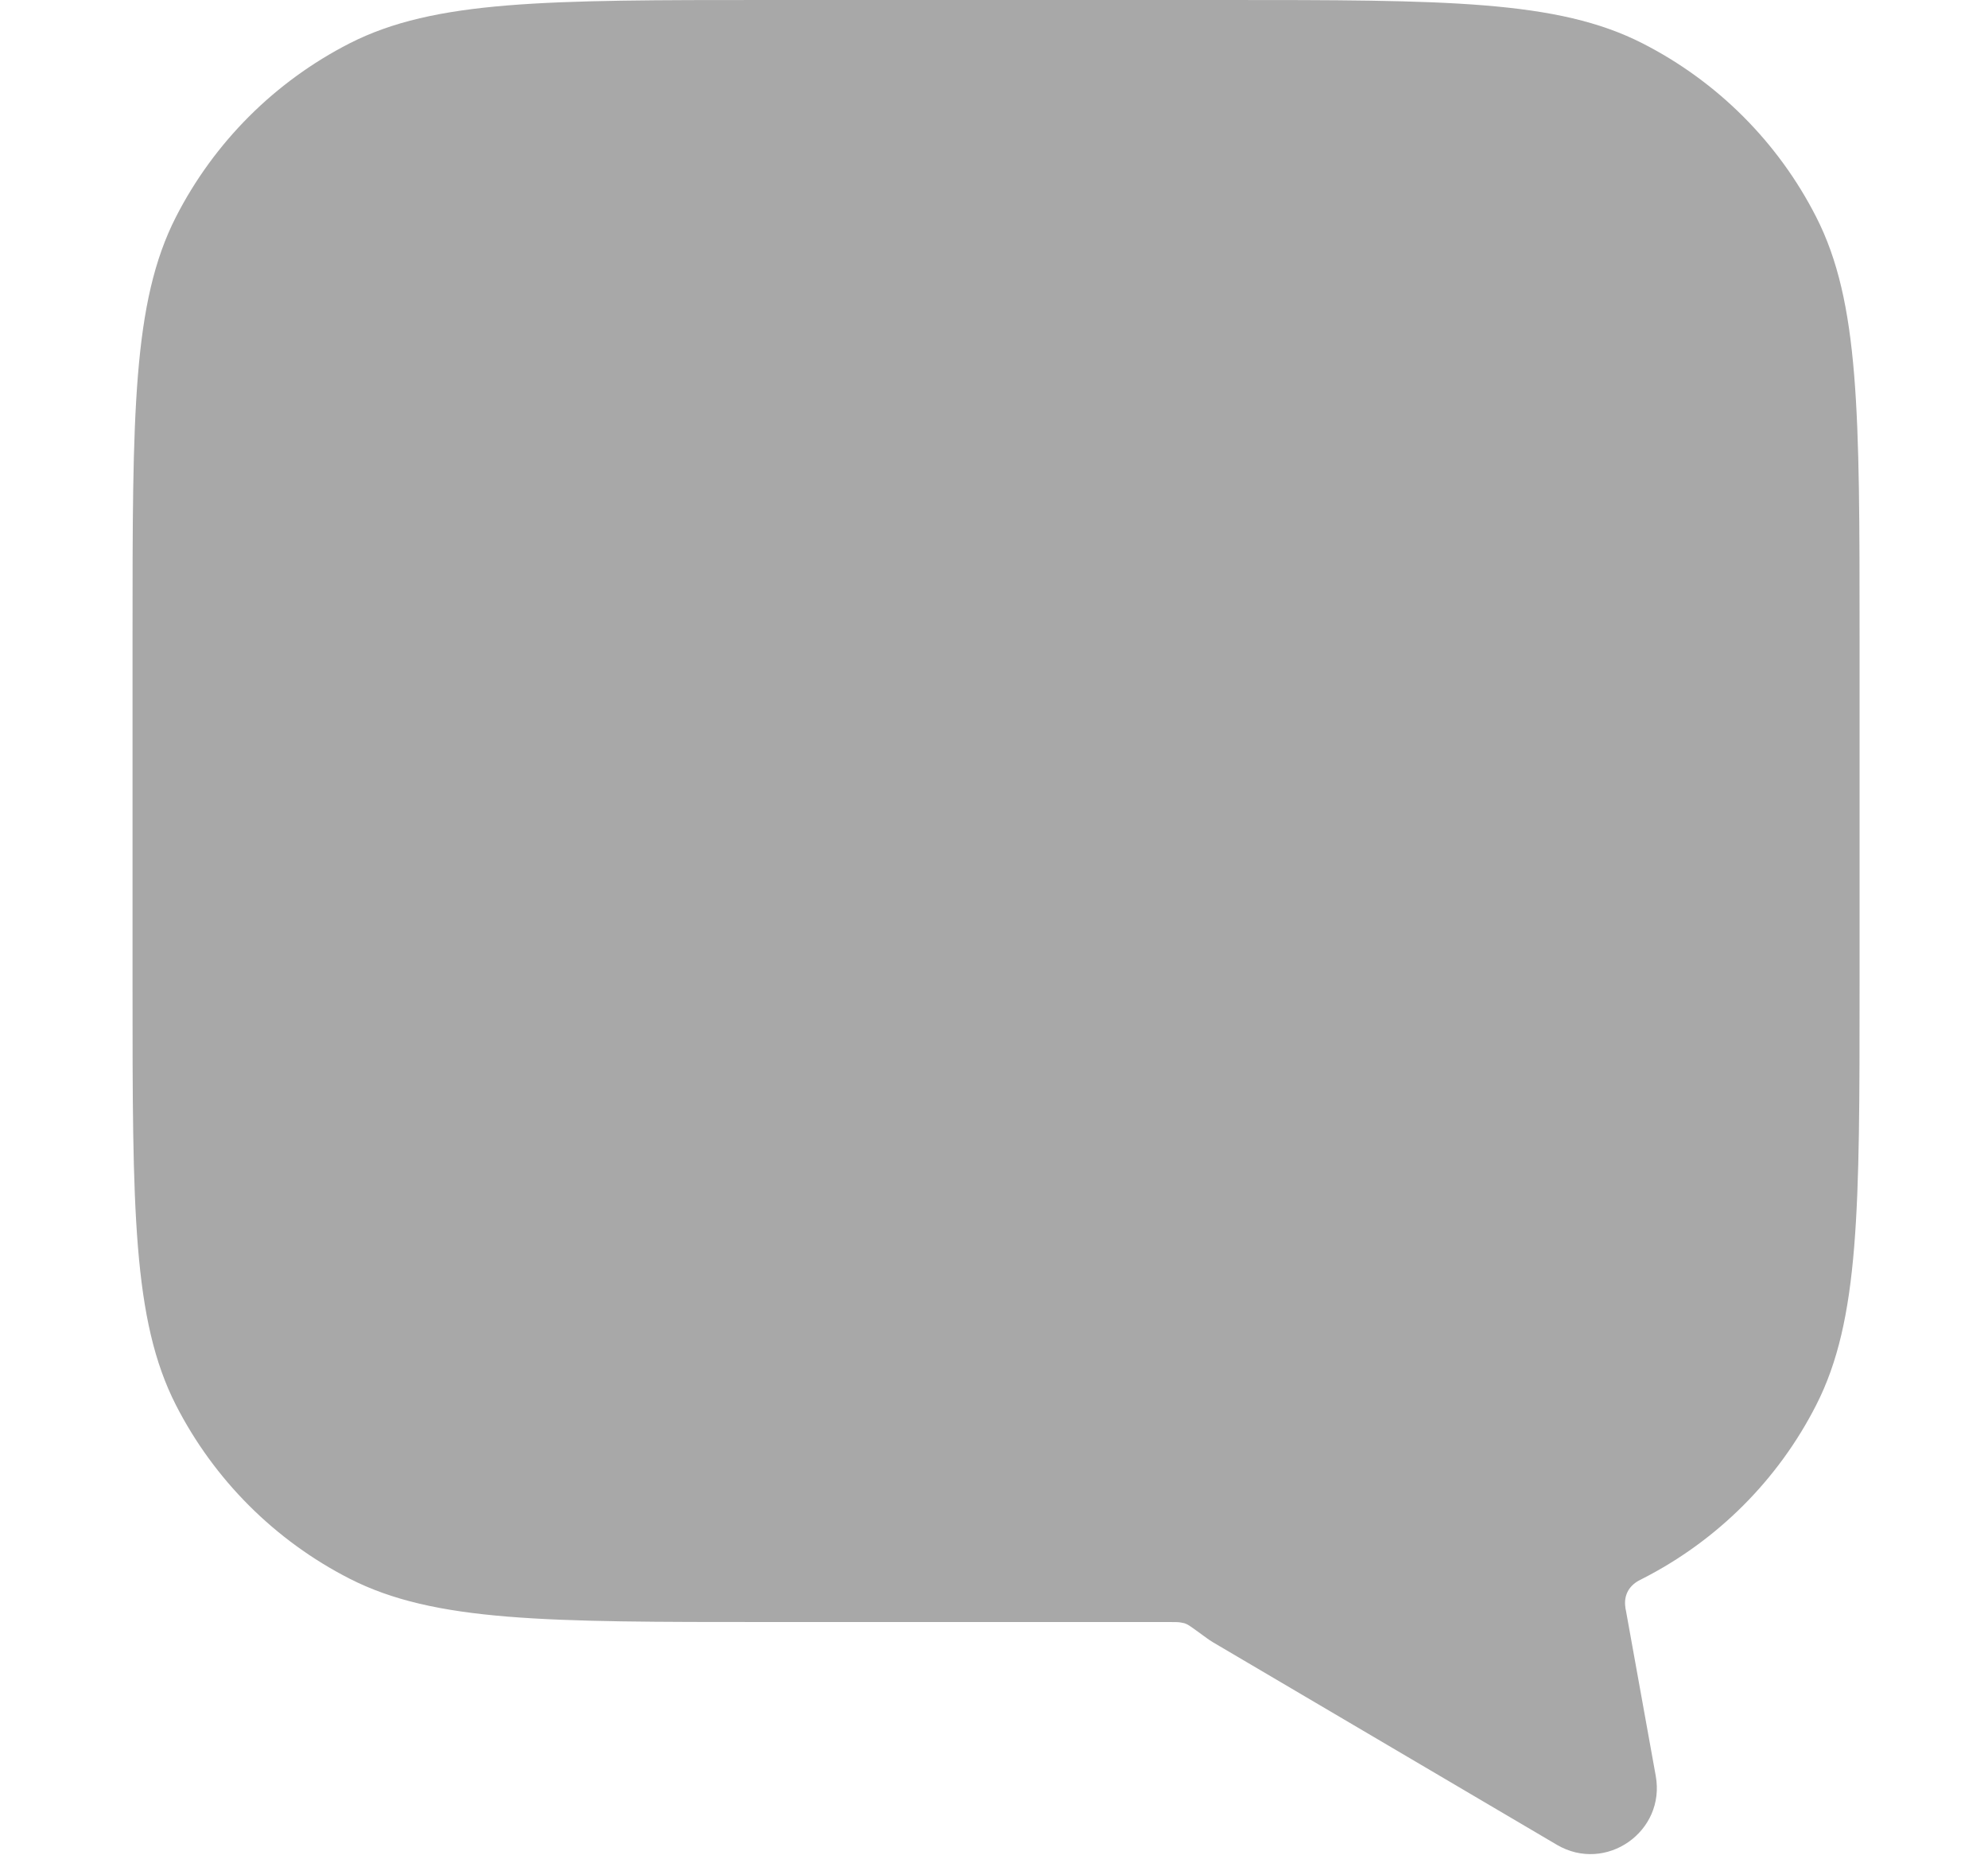 <svg width="15" height="14" viewBox="0 0 15 14" fill="none" xmlns="http://www.w3.org/2000/svg">
<path fill-rule="evenodd" clip-rule="evenodd" d="M1.327 1.638C1 2.28 1 3.12 1 4.8V7.44C1 9.12 1 9.96 1.327 10.602C1.615 11.166 2.074 11.625 2.638 11.913C3.28 12.24 4.12 12.24 5.8 12.24H8.818C8.868 12.24 8.893 12.24 8.912 12.244C8.938 12.249 8.937 12.248 8.96 12.259C8.977 12.268 9.02 12.299 9.106 12.362C9.121 12.373 9.136 12.383 9.151 12.392L11.747 13.921C12.116 14.138 12.569 13.822 12.493 13.401L12.268 12.153C12.265 12.141 12.264 12.134 12.264 12.13C12.251 12.043 12.287 11.971 12.364 11.928C12.367 11.926 12.376 11.922 12.393 11.913V11.913C12.958 11.625 13.417 11.166 13.704 10.602C14.031 9.96 14.031 9.12 14.031 7.44V4.8C14.031 3.12 14.031 2.28 13.704 1.638C13.417 1.074 12.958 0.615 12.393 0.327C11.752 0 10.911 0 9.231 0H5.8C4.12 0 3.28 0 2.638 0.327C2.074 0.615 1.615 1.074 1.327 1.638Z" fill="#A8A8A8"/>
</svg>
